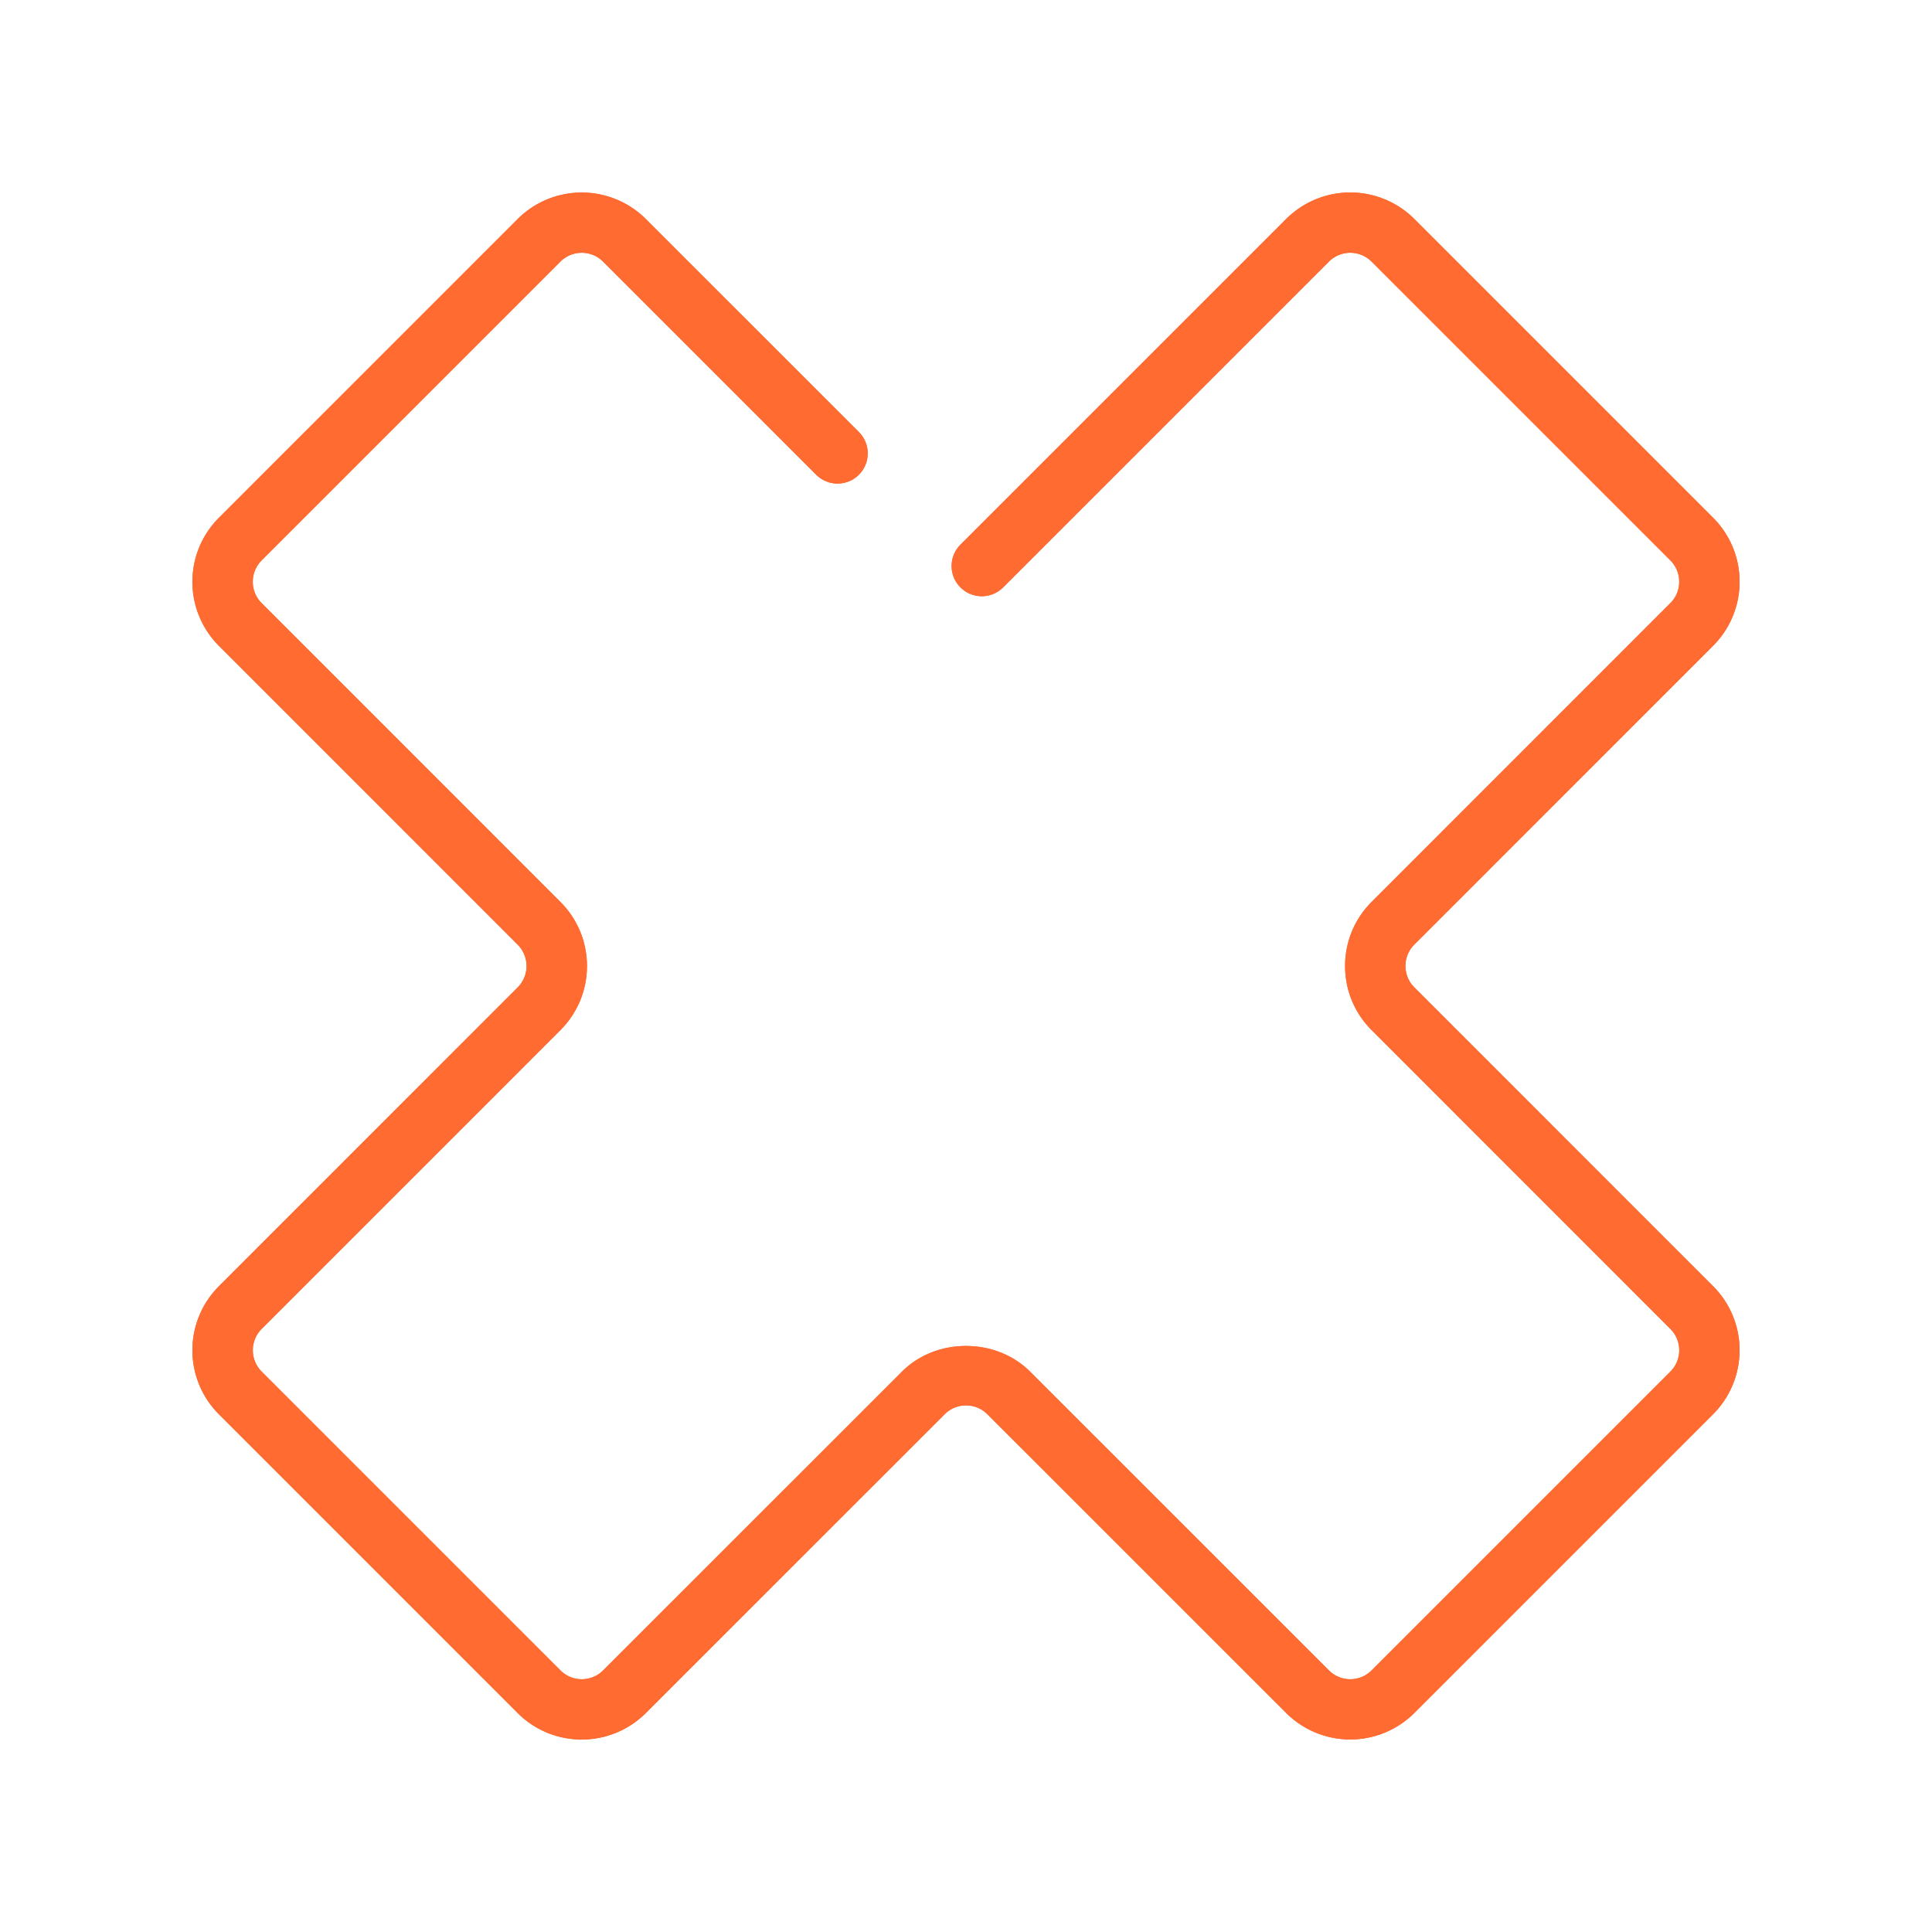 <svg version="1.1" id="Uploaded to svgrepo.com" xmlns="http://www.w3.org/2000/svg" width="40" height="40" viewBox="0 0 32 32" xml:space="preserve"><style>.open_een{fill:#ff6b30}</style><path class="open_een" d="M9.636 28.812c-.384 0-.769-.146-1.061-.438l-4.949-4.949a1.5 1.5 0 0 1 0-2.121l4.949-4.95a.5.5 0 0 0 0-.707l-4.949-4.95a1.5 1.5 0 0 1 0-2.121l4.949-4.949a1.503 1.503 0 0 1 2.121 0l3.536 3.535a.5.5 0 0 1-.707.707L9.989 4.333a.5.5 0 0 0-.707 0L4.333 9.282a.5.5 0 0 0 0 .707l4.949 4.95c.283.284.44.661.44 1.061s-.156.777-.439 1.061l-4.949 4.95a.5.5 0 0 0 0 .707l4.949 4.949a.5.5 0 0 0 .707 0l4.95-4.949c.566-.566 1.555-.566 2.121 0l4.95 4.949a.5.5 0 0 0 .707 0l4.949-4.949a.5.5 0 0 0 0-.707l-4.949-4.95c-.283-.283-.439-.66-.439-1.061s.156-.777.439-1.061l4.949-4.95a.5.5 0 0 0 0-.707l-4.949-4.949a.5.5 0 0 0-.707 0l-5.402 5.402a.5.5 0 0 1-.707-.707l5.402-5.402a1.503 1.503 0 0 1 2.121 0l4.949 4.949a1.5 1.5 0 0 1 0 2.121l-4.949 4.95a.5.5 0 0 0 0 .707l4.949 4.95a1.5 1.5 0 0 1 0 2.121l-4.949 4.949a1.503 1.503 0 0 1-2.121 0l-4.95-4.949a.5.5 0 0 0-.707 0l-4.95 4.949a1.5 1.5 0 0 1-1.061.439"/><path class="open_een" d="M9.636 28.812c-.384 0-.769-.146-1.061-.438l-4.949-4.949a1.5 1.5 0 0 1 0-2.121l4.949-4.95a.5.5 0 0 0 0-.707l-4.949-4.95a1.5 1.5 0 0 1 0-2.121l4.949-4.949a1.503 1.503 0 0 1 2.121 0l3.536 3.535a.5.5 0 0 1-.707.707L9.989 4.333a.5.5 0 0 0-.707 0L4.333 9.282a.5.5 0 0 0 0 .707l4.949 4.95c.283.284.44.661.44 1.061s-.156.777-.439 1.061l-4.949 4.95a.5.5 0 0 0 0 .707l4.949 4.949a.5.5 0 0 0 .707 0l4.95-4.949c.566-.566 1.555-.566 2.121 0l4.95 4.949a.5.5 0 0 0 .707 0l4.949-4.949a.5.5 0 0 0 0-.707l-4.949-4.95c-.283-.283-.439-.66-.439-1.061s.156-.777.439-1.061l4.949-4.95a.5.5 0 0 0 0-.707l-4.949-4.949a.5.5 0 0 0-.707 0l-5.402 5.402a.5.5 0 0 1-.707-.707l5.402-5.402a1.503 1.503 0 0 1 2.121 0l4.949 4.949a1.5 1.5 0 0 1 0 2.121l-4.949 4.95a.5.5 0 0 0 0 .707l4.949 4.95a1.5 1.5 0 0 1 0 2.121l-4.949 4.949a1.503 1.503 0 0 1-2.121 0l-4.95-4.949a.5.5 0 0 0-.707 0l-4.95 4.949a1.5 1.5 0 0 1-1.061.439"/></svg>